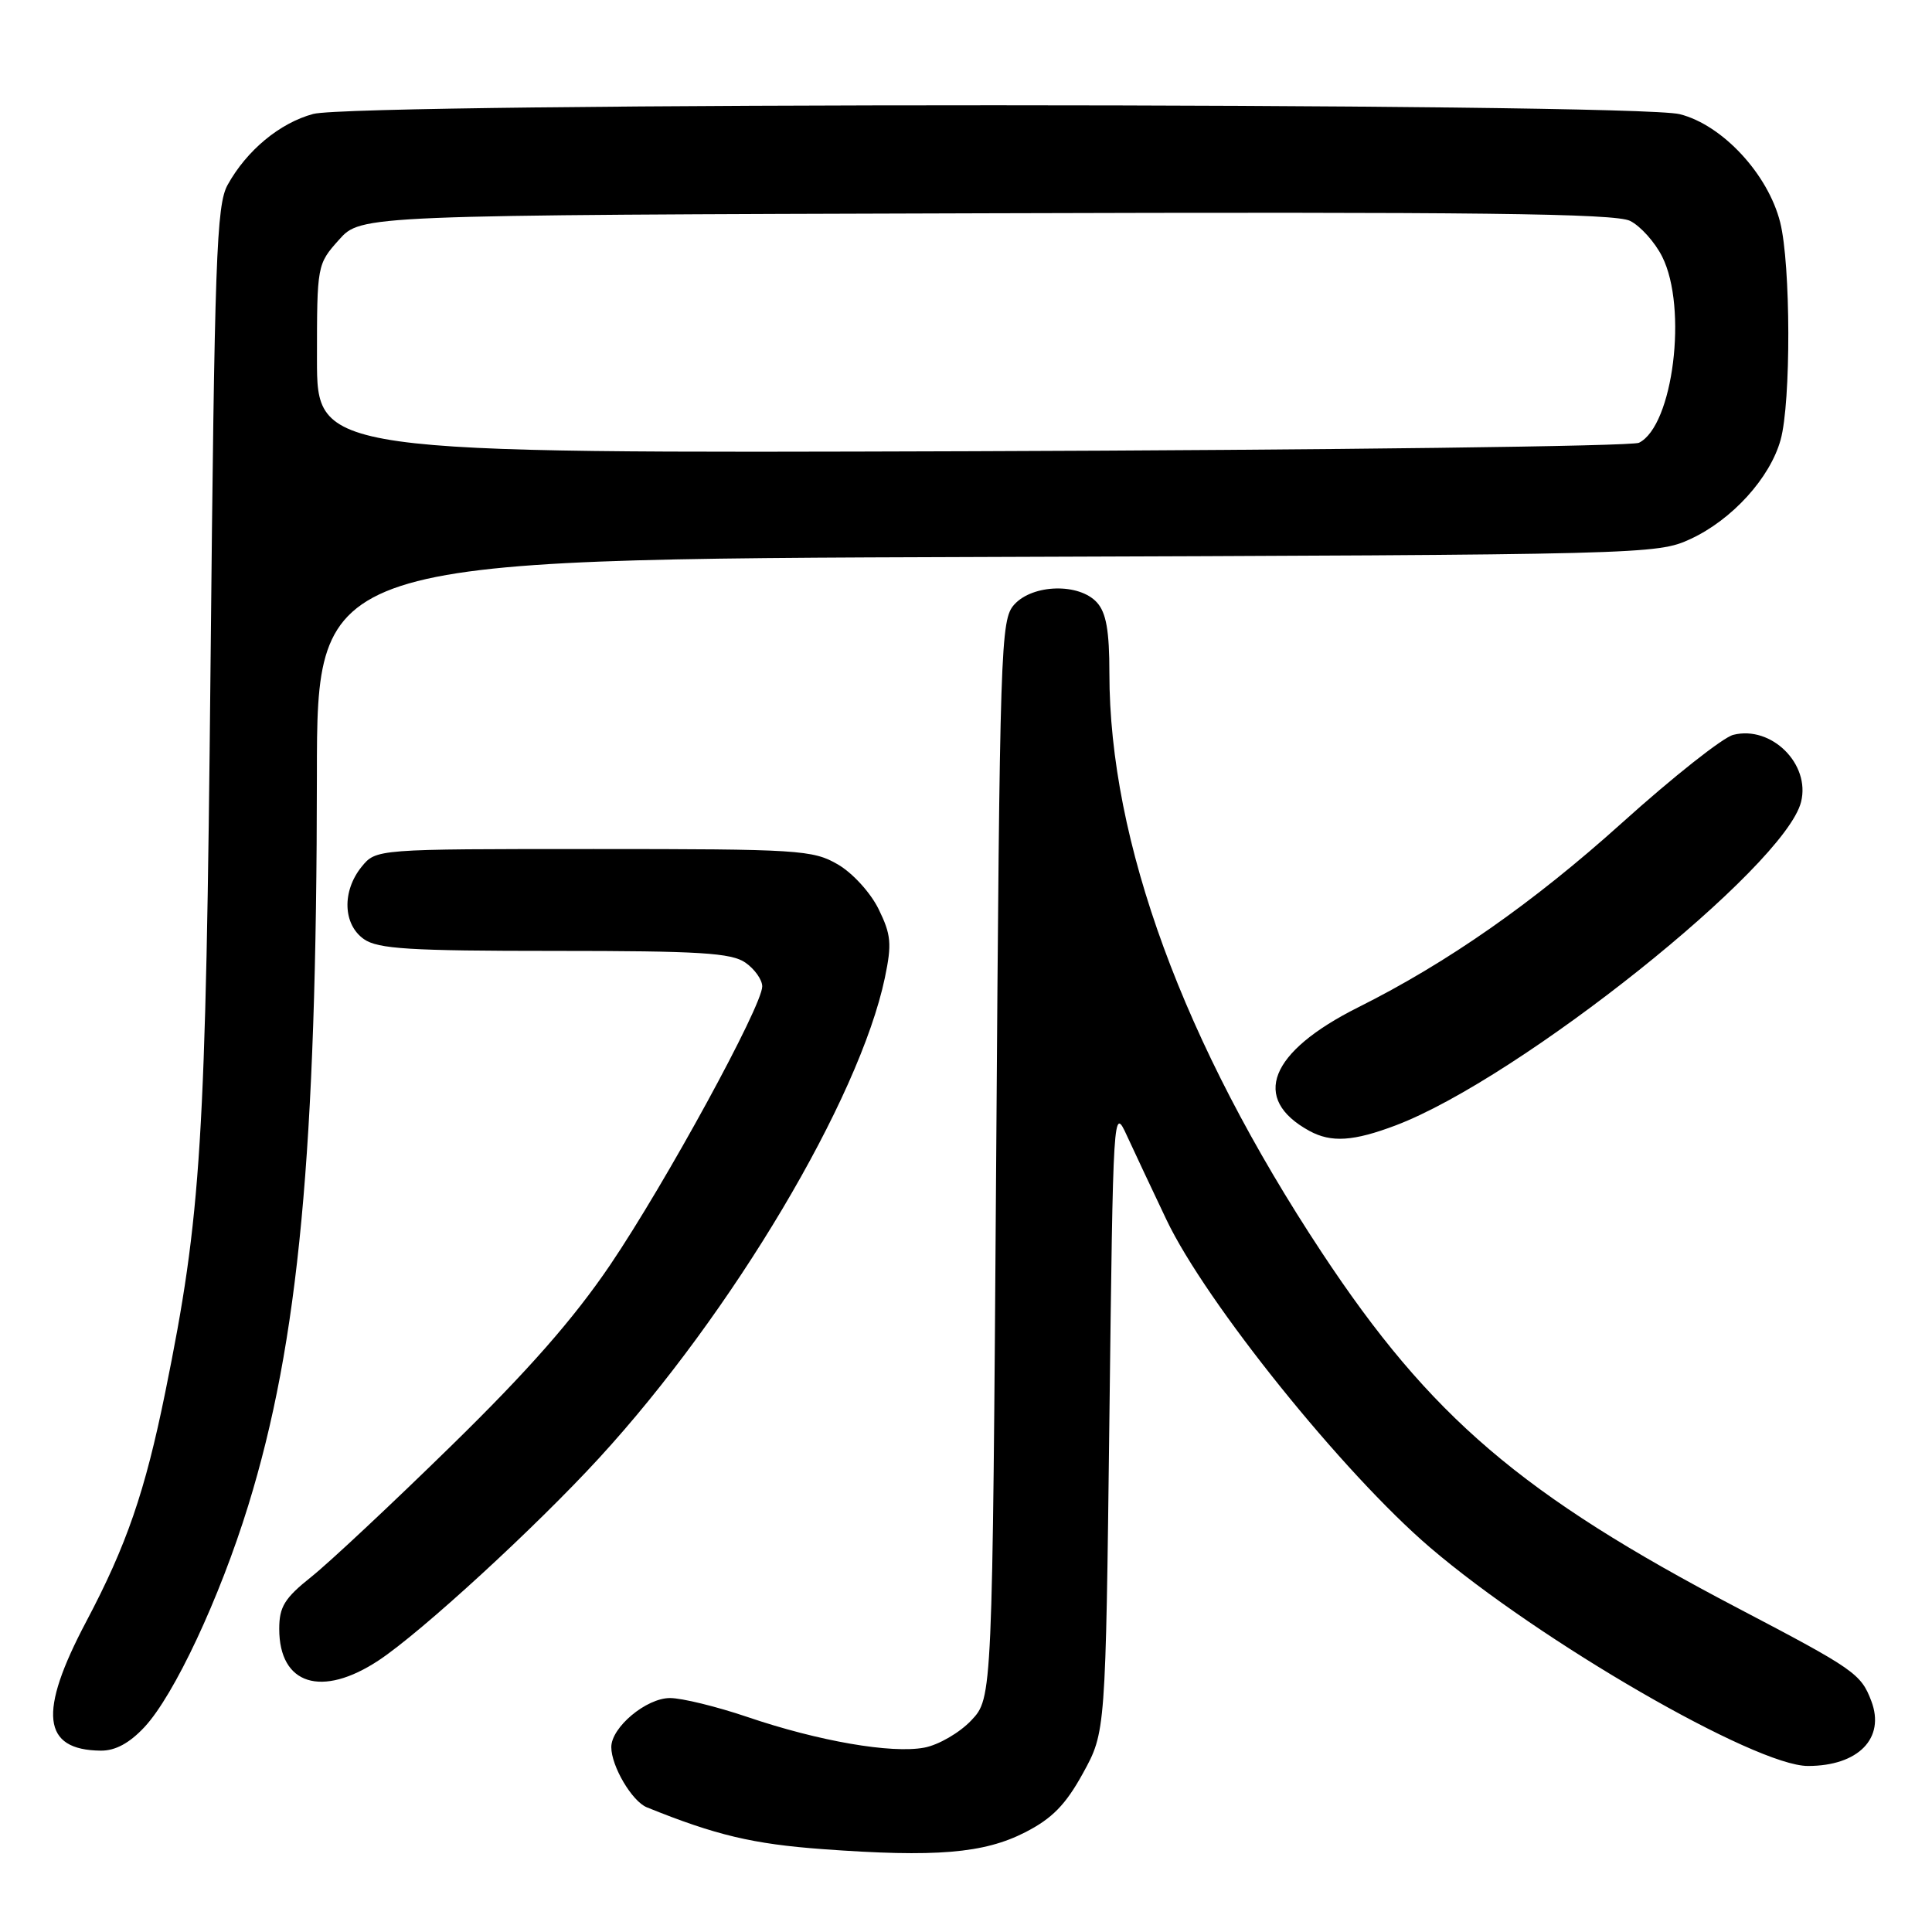<?xml version="1.0" encoding="UTF-8" standalone="no"?>
<!DOCTYPE svg PUBLIC "-//W3C//DTD SVG 1.1//EN" "http://www.w3.org/Graphics/SVG/1.1/DTD/svg11.dtd" >
<svg xmlns="http://www.w3.org/2000/svg" xmlns:xlink="http://www.w3.org/1999/xlink" version="1.1" viewBox="0 0 256 256">
 <g >
 <path fill="currentColor"
d=" M 135.84 242.79 C 139.42 240.96 141.20 239.14 143.50 234.96 C 146.50 229.50 146.50 229.50 147.00 188.00 C 147.50 146.77 147.51 146.53 149.33 150.50 C 150.34 152.70 152.70 157.70 154.56 161.62 C 159.78 172.59 177.99 195.22 189.50 205.06 C 204.08 217.52 232.59 234.00 239.56 234.00 C 246.24 234.00 249.83 230.32 247.96 225.40 C 246.59 221.78 245.72 221.18 230.28 213.09 C 201.66 198.10 189.53 187.74 175.17 166.00 C 156.79 138.20 147.00 111.50 147.00 89.20 C 147.00 83.58 146.58 81.19 145.35 79.83 C 143.00 77.24 136.86 77.39 134.40 80.10 C 132.58 82.12 132.48 85.18 132.00 153.60 C 131.50 224.99 131.50 224.99 128.70 227.96 C 127.16 229.59 124.36 231.22 122.47 231.57 C 118.12 232.39 108.44 230.71 99.01 227.50 C 94.96 226.13 90.36 225.00 88.78 225.00 C 85.63 225.00 81.00 228.88 81.00 231.50 C 81.00 234.03 83.75 238.69 85.71 239.48 C 94.83 243.17 99.75 244.34 109.00 245.02 C 123.98 246.12 130.37 245.59 135.84 242.79 Z  M 19.14 228.85 C 23.08 224.63 29.10 211.78 32.89 199.50 C 39.59 177.79 41.96 152.56 41.99 102.80 C 42.00 74.09 42.00 74.09 130.75 73.80 C 218.26 73.50 219.56 73.47 224.00 71.42 C 229.51 68.87 234.54 63.33 235.94 58.28 C 237.33 53.28 237.29 35.04 235.88 29.45 C 234.27 23.06 228.22 16.55 222.58 15.13 C 216.42 13.57 47.20 13.55 41.50 15.10 C 37.06 16.30 32.69 19.93 30.16 24.50 C 28.68 27.17 28.43 34.21 27.90 88.00 C 27.27 151.63 26.69 160.90 21.90 184.47 C 19.22 197.66 16.77 204.77 11.43 214.86 C 5.03 226.95 5.58 231.89 13.35 231.97 C 15.28 231.99 17.15 230.98 19.14 228.85 Z  M 50.19 220.00 C 55.85 216.25 70.97 202.37 79.40 193.18 C 97.01 173.99 113.87 145.65 117.25 129.56 C 118.19 125.05 118.08 123.85 116.42 120.46 C 115.35 118.28 112.96 115.66 111.00 114.53 C 107.70 112.62 105.81 112.50 78.66 112.50 C 49.83 112.50 49.83 112.50 47.91 114.86 C 45.30 118.09 45.44 122.49 48.22 124.44 C 50.08 125.74 54.25 126.00 73.50 126.00 C 92.75 126.00 96.92 126.26 98.78 127.56 C 100.00 128.41 101.00 129.83 101.00 130.70 C 101.00 133.30 88.20 156.74 80.87 167.58 C 75.99 174.78 69.97 181.63 59.77 191.60 C 51.92 199.28 43.59 207.08 41.25 208.94 C 37.70 211.77 37.00 212.91 37.00 215.84 C 37.00 223.24 42.62 225.01 50.19 220.00 Z  M 184.96 149.11 C 201.38 142.87 236.50 114.84 238.65 106.26 C 239.91 101.24 234.72 96.10 229.67 97.37 C 228.30 97.71 221.65 102.97 214.88 109.07 C 203.13 119.64 191.82 127.55 179.96 133.48 C 168.18 139.38 165.72 145.59 173.50 149.85 C 176.40 151.43 179.33 151.24 184.96 149.11 Z  M 42.00 47.55 C 42.00 35.13 42.02 35.01 44.92 31.77 C 47.84 28.50 47.84 28.50 130.67 28.26 C 195.64 28.06 214.04 28.28 216.00 29.27 C 217.38 29.96 219.29 32.10 220.25 34.01 C 223.65 40.79 221.70 56.43 217.17 58.67 C 216.25 59.13 176.46 59.63 128.75 59.79 C 42.00 60.07 42.00 60.07 42.00 47.55 Z "/>
</g>
</svg>